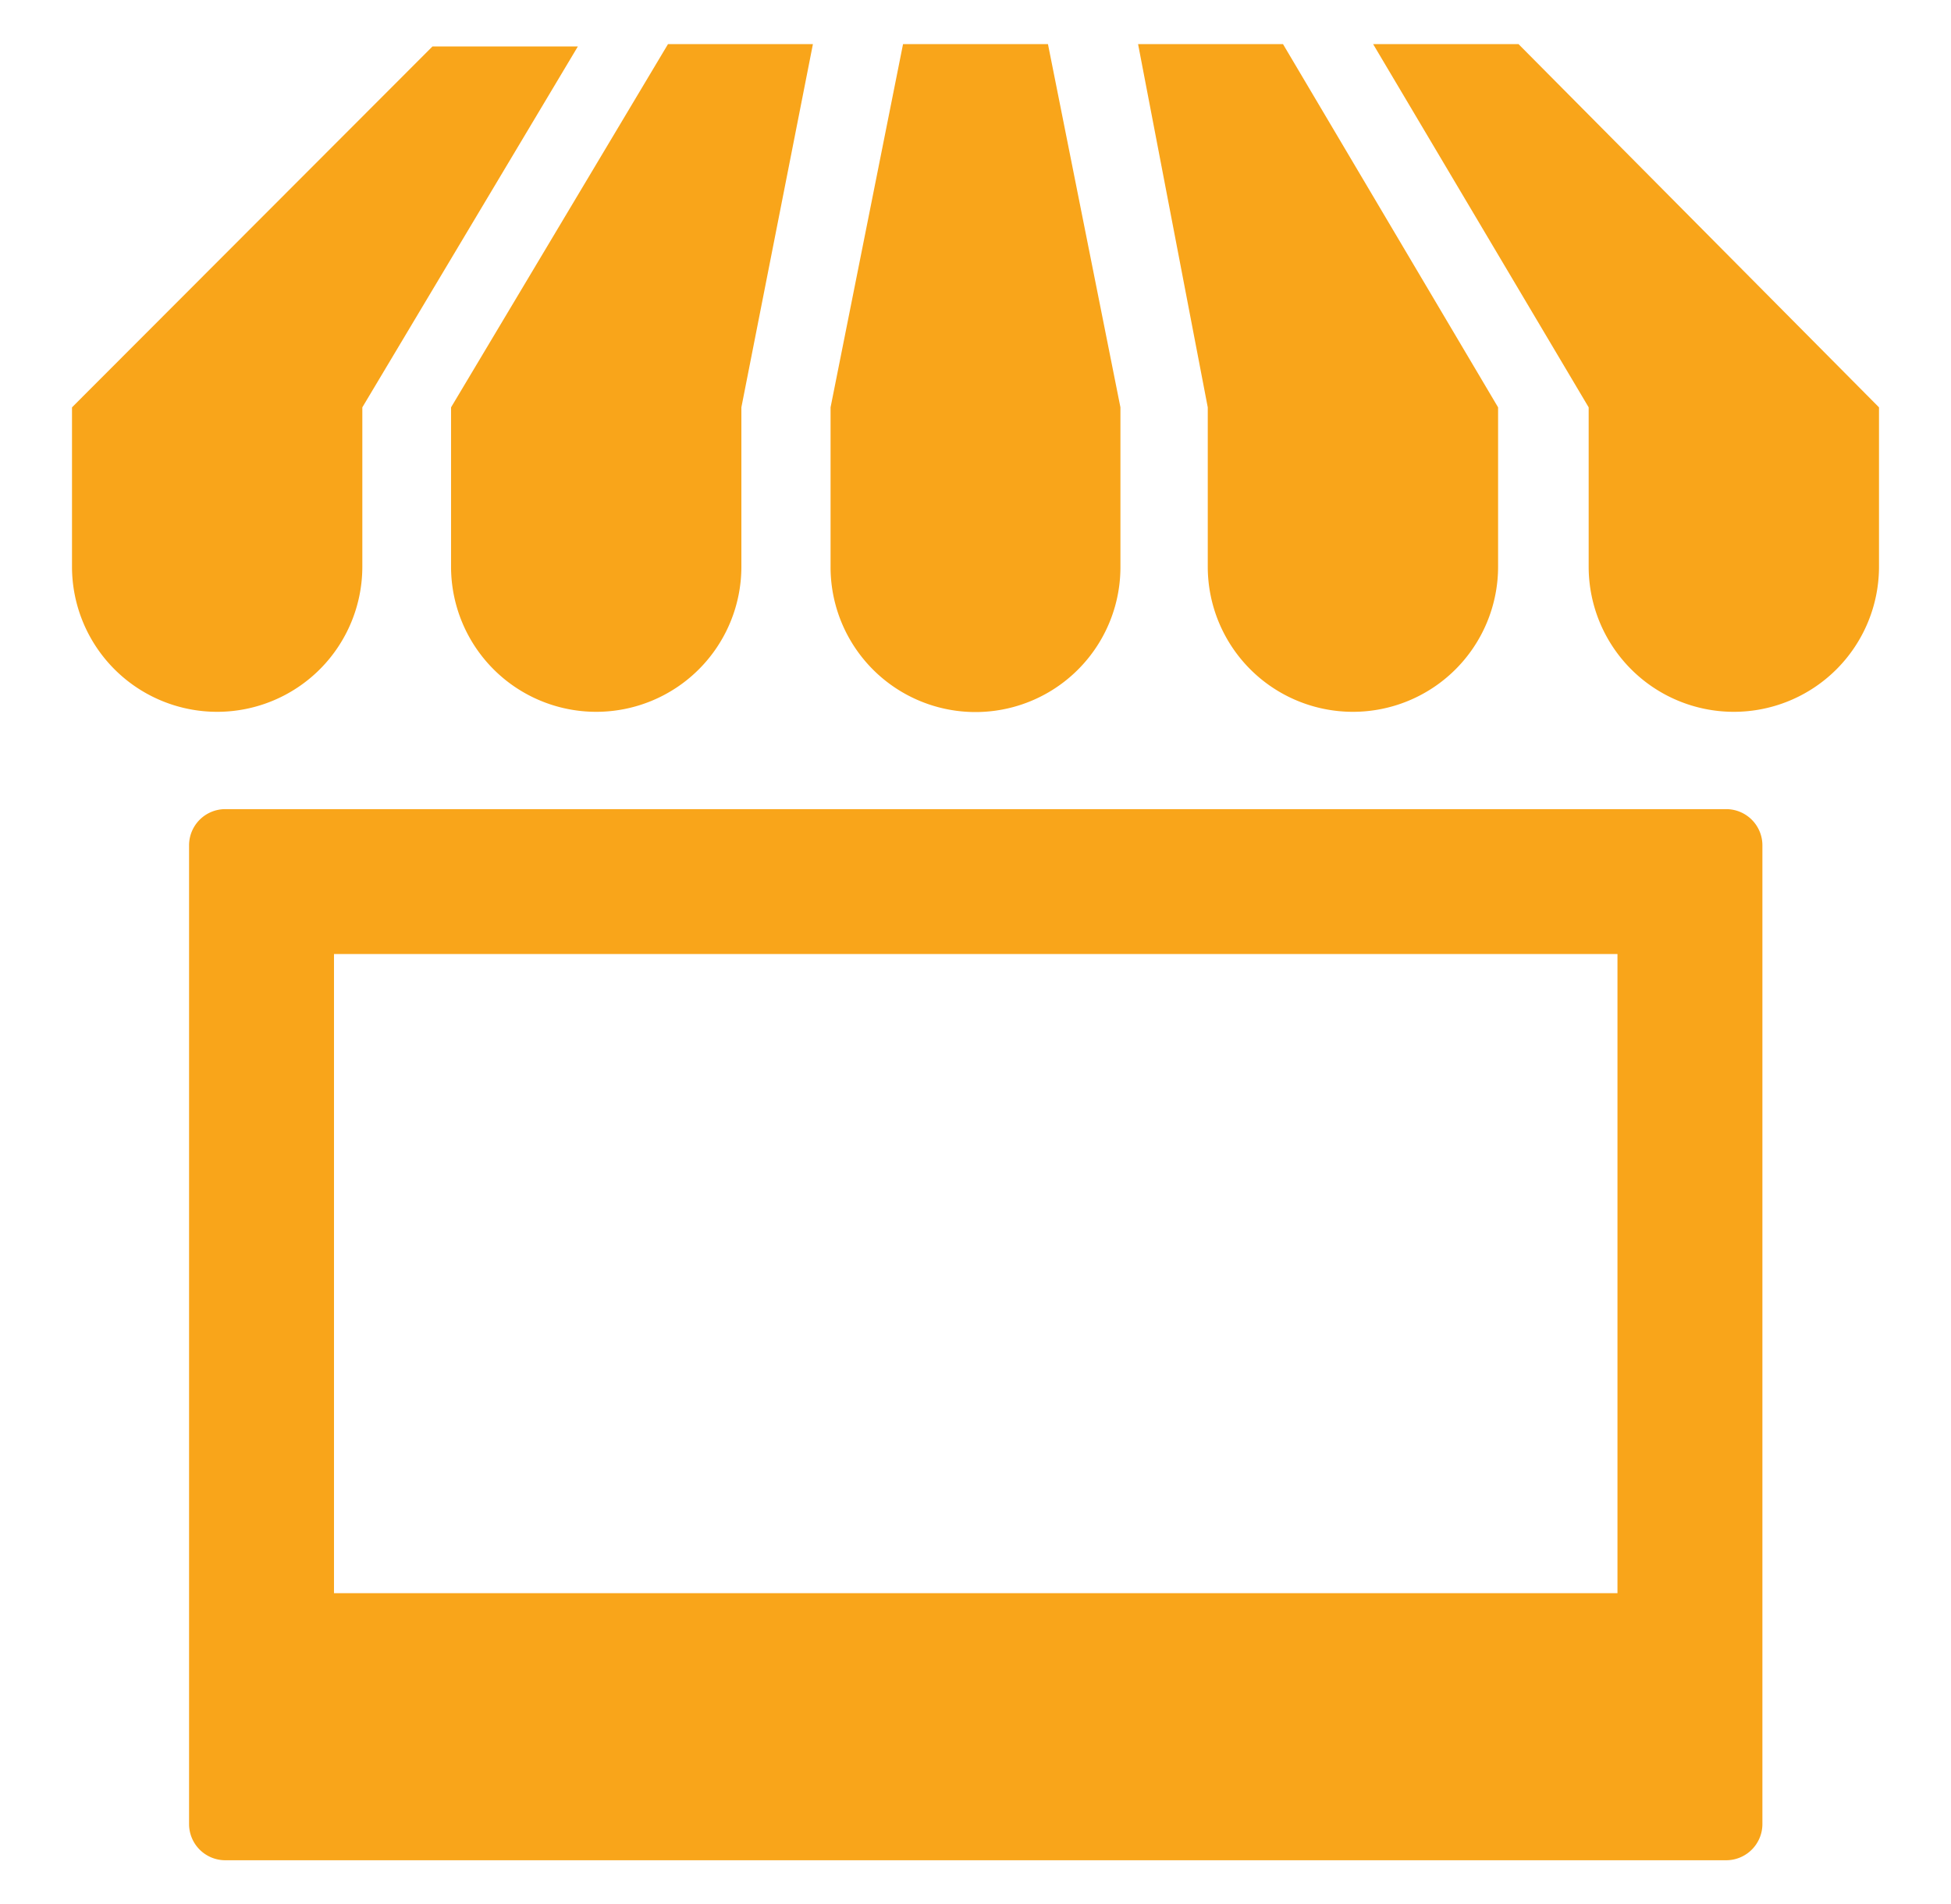 <svg xmlns="http://www.w3.org/2000/svg" viewBox="0 0 42 41"><defs><style>.cls-1{fill:#f9a51a;}</style></defs><title>icones</title><g id="ícones_menores" data-name="ícones menores"><path class="cls-1" d="M7.8,12.2V8.77L12.44,1H9.31L1.55,8.77V12.2a3.12,3.12,0,1,0,6.25,0Z"/><path class="cls-1" d="M21,15.33a3.12,3.12,0,0,0,3.12-3.12V8.77L22.56.95H19.44L17.88,8.77V12.2A3.12,3.12,0,0,0,21,15.33Z"/><path class="cls-1" d="M9.71,12.2a3.12,3.12,0,1,0,6.25,0V8.77L17.5.95H14.38L9.71,8.77Z"/><path class="cls-1" d="M26,12.2a3.12,3.12,0,1,0,6.25,0V8.77L27.62.95H24.5L26,8.77Z"/><path class="cls-1" d="M32.69.95H29.56L34.2,8.77V12.2a3.12,3.12,0,1,0,6.25,0V8.77Z"/><path class="cls-1" d="M37.16,17.42H4.85a.78.78,0,0,0-.78.78V39.27a.78.78,0,0,0,.78.78H37.16a.78.78,0,0,0,.78-.78V18.2A.78.78,0,0,0,37.16,17.42Zm-2.34,3.12V34.3H7.19V20.54Z"/></g></svg>
